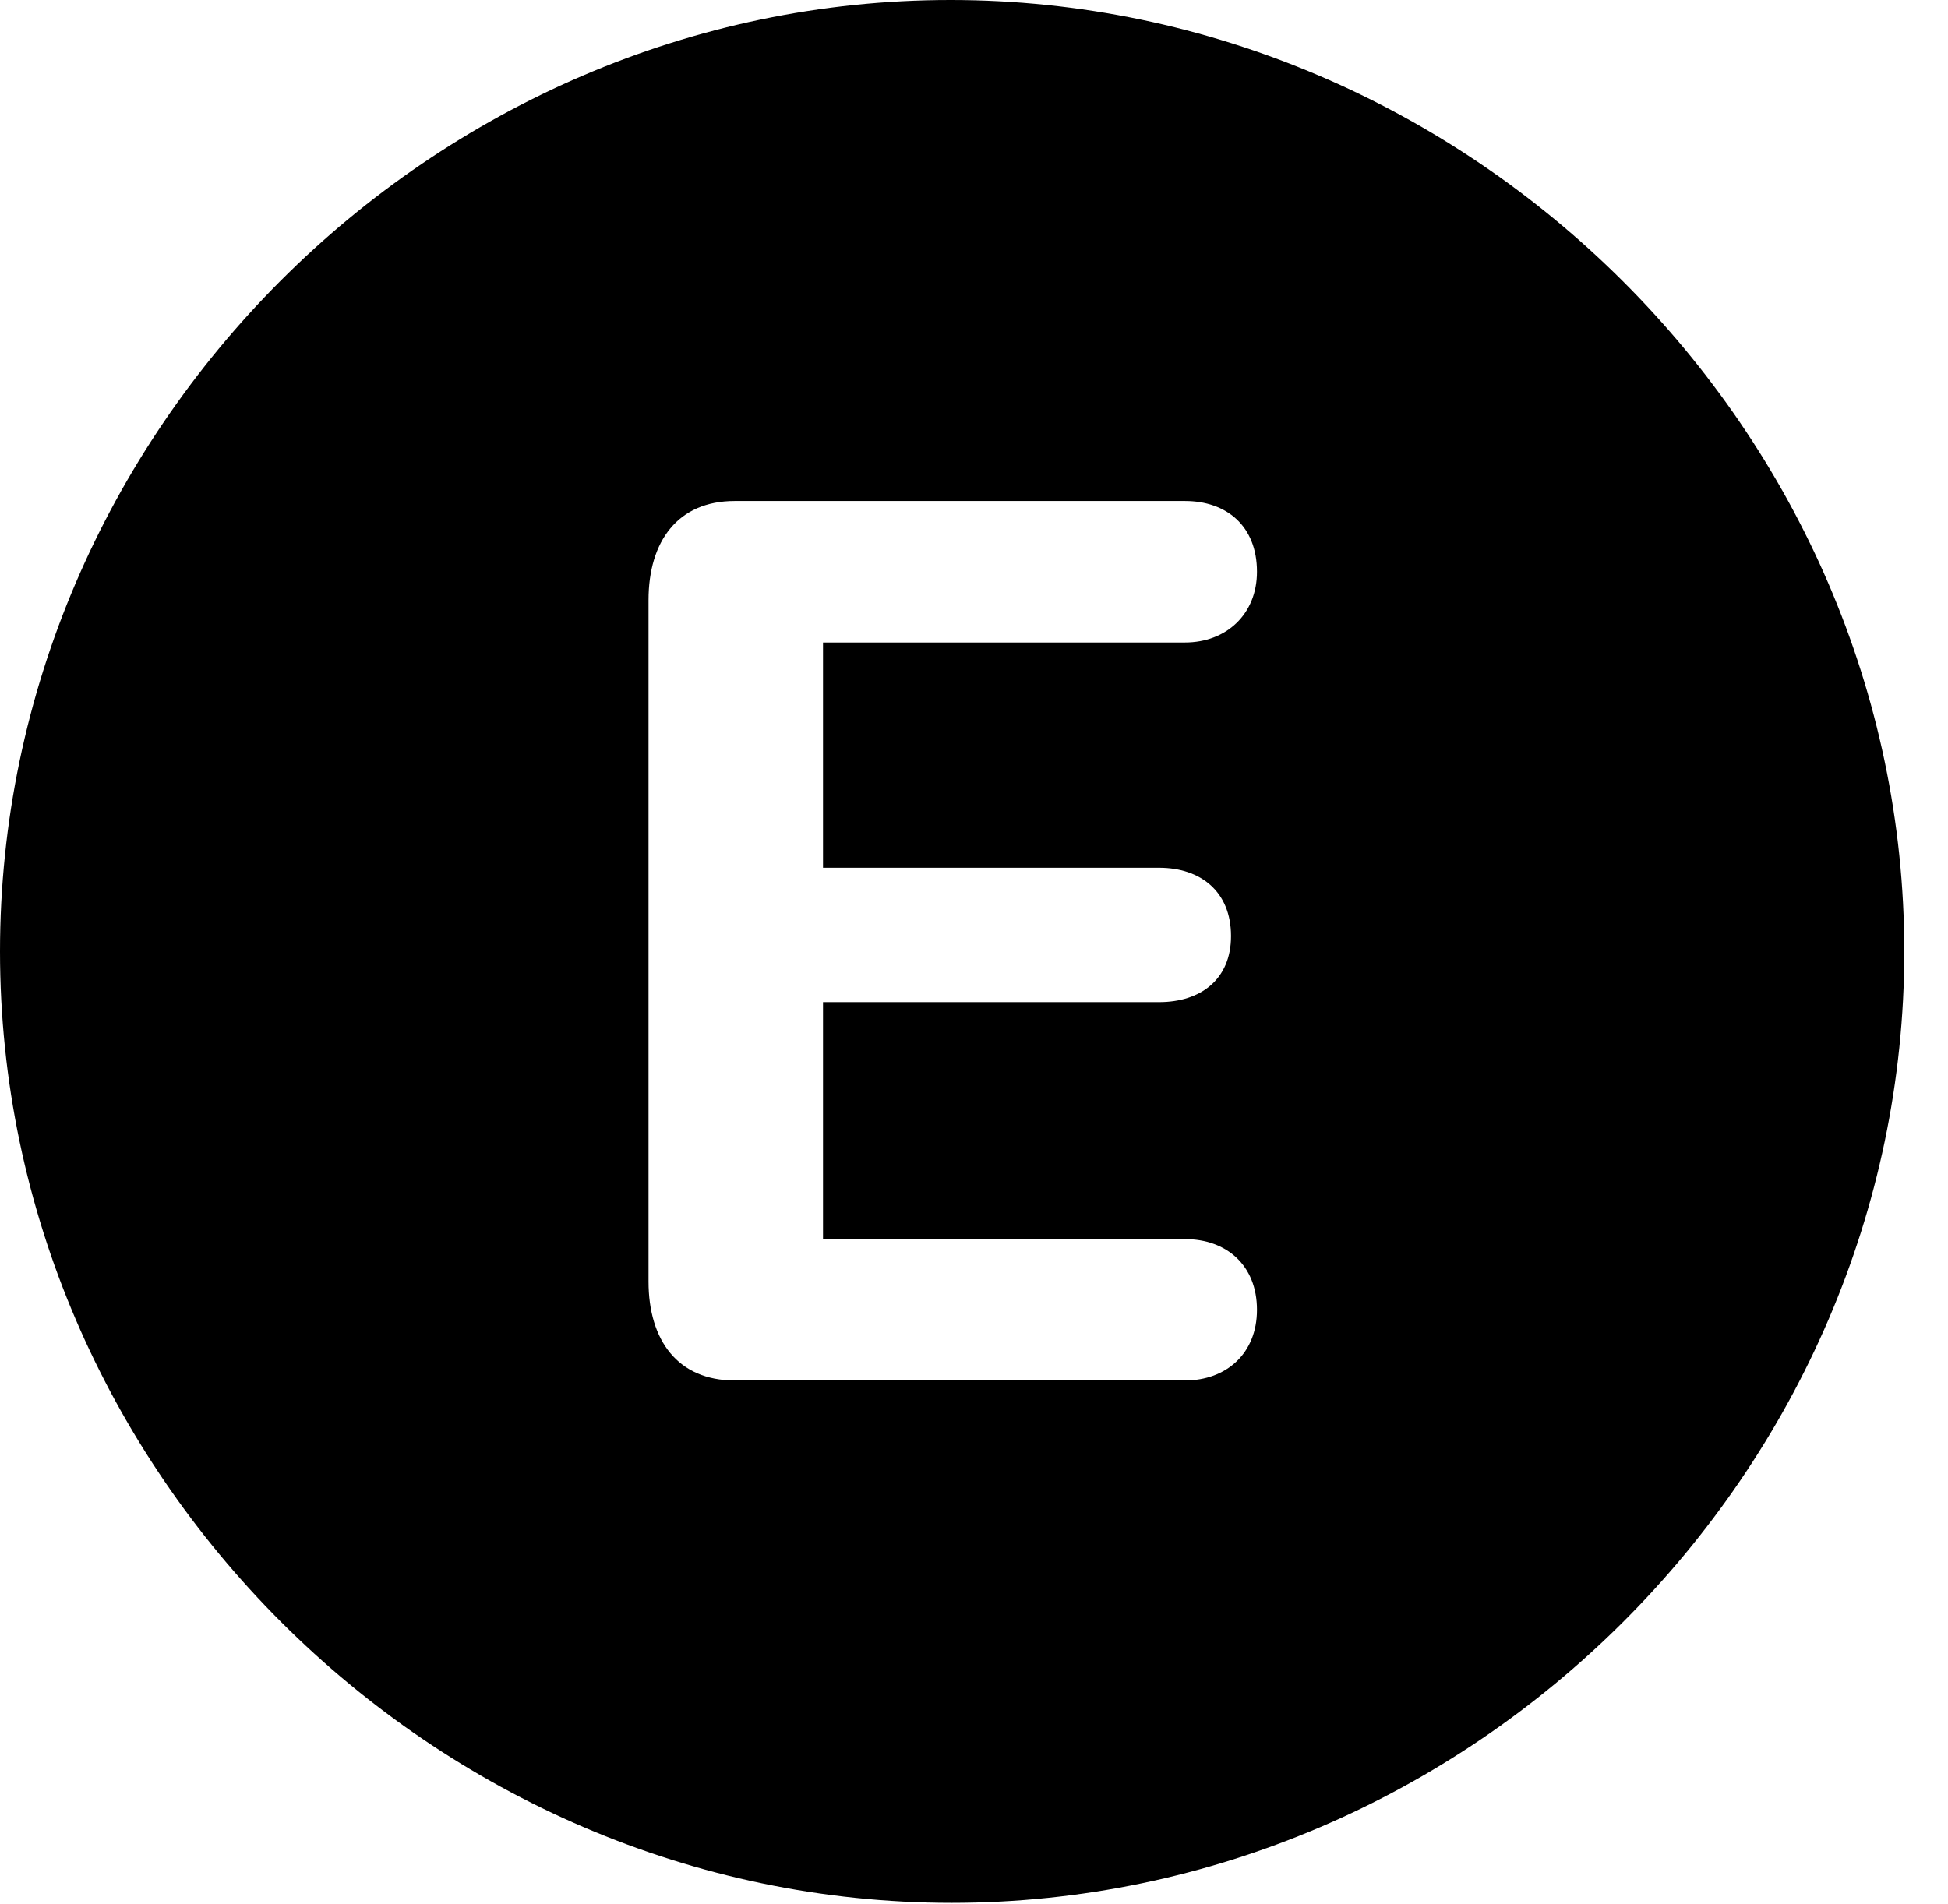<svg version="1.1" xmlns="http://www.w3.org/2000/svg" xmlns:xlink="http://www.w3.org/1999/xlink" width="16.133" height="15.771" viewBox="0 0 16.133 15.771">
 <g>
  <rect height="15.771" opacity="0" width="16.133" x="0" y="0"/>
  <path d="M15.771 7.881C15.771 12.188 12.188 15.762 7.881 15.762C3.584 15.762 0 12.188 0 7.881C0 3.574 3.574 0 7.871 0C12.178 0 15.771 3.574 15.771 7.881ZM6.084 4.15C5.615 4.15 5.371 4.482 5.371 4.971L5.371 10.615C5.371 11.104 5.615 11.435 6.084 11.435L9.814 11.435C10.156 11.435 10.41 11.211 10.41 10.85C10.41 10.479 10.156 10.264 9.814 10.264L6.816 10.264L6.816 8.301L9.6 8.301C9.941 8.301 10.195 8.115 10.195 7.754C10.195 7.383 9.941 7.188 9.6 7.188L6.816 7.188L6.816 5.322L9.814 5.322C10.156 5.322 10.41 5.088 10.41 4.736C10.41 4.355 10.156 4.15 9.814 4.15Z" fill="currentColor"/>
 </g>
</svg>
